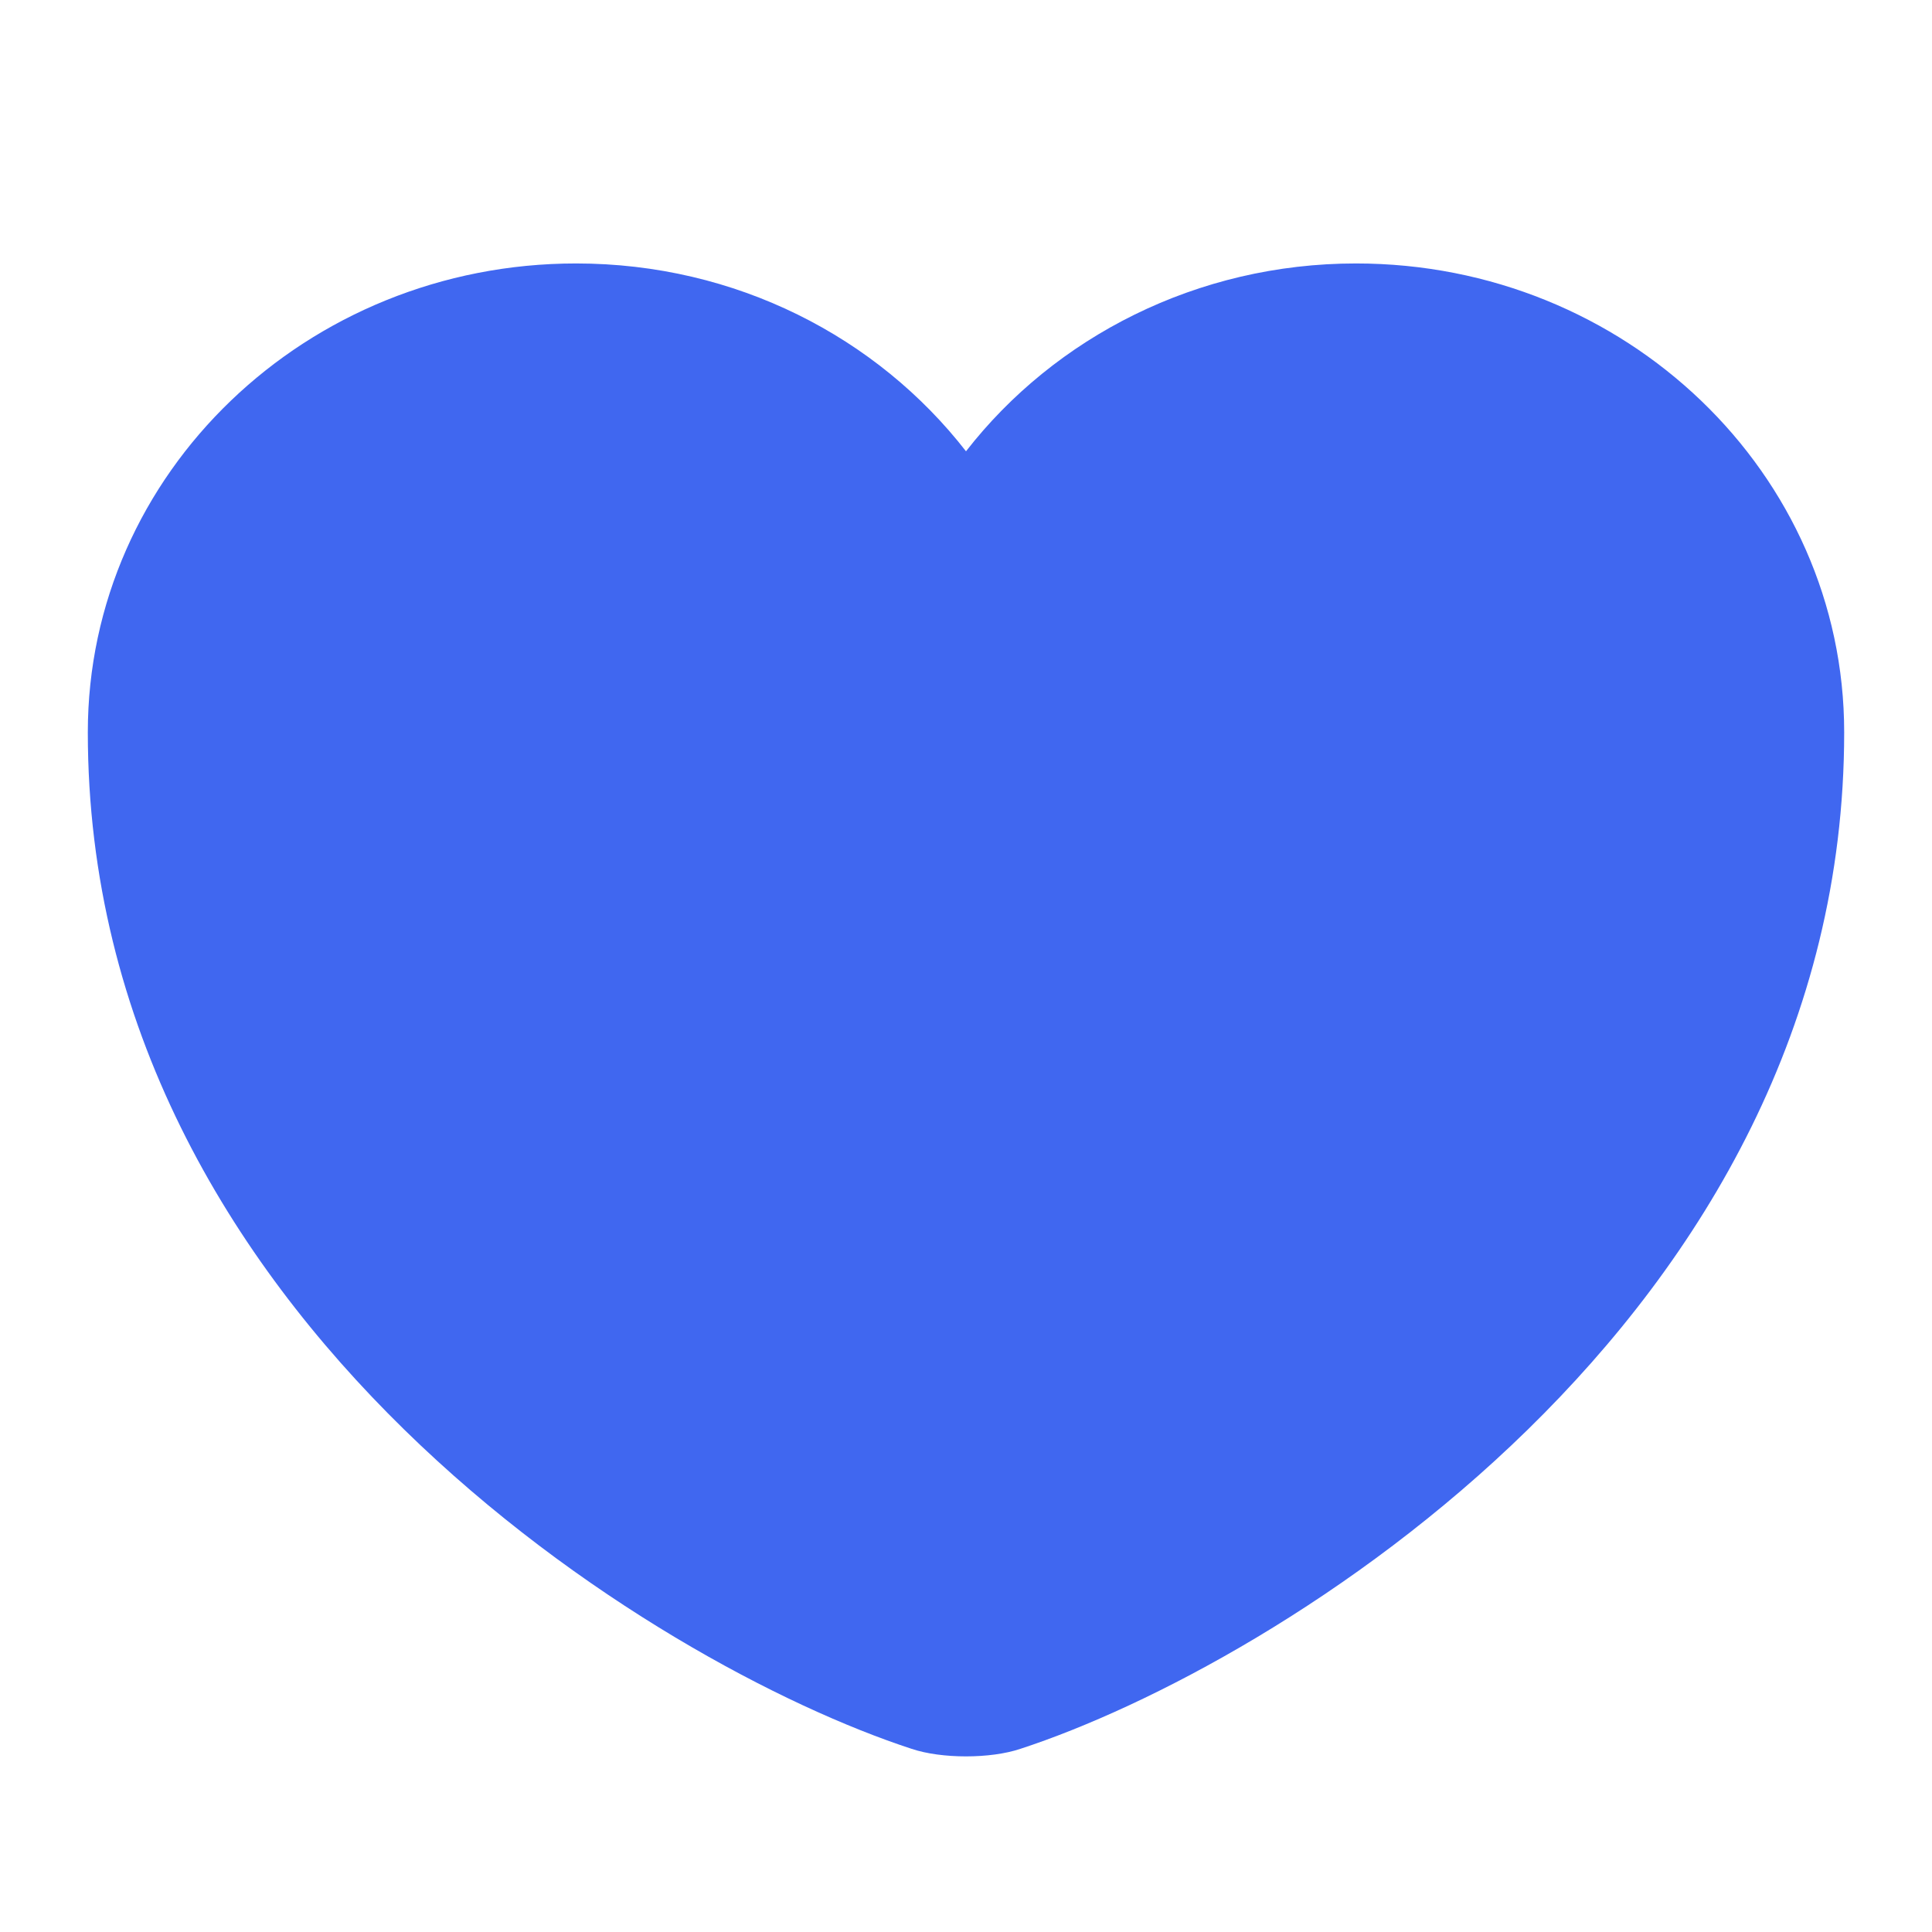<svg width="22" height="22" viewBox="0 0 22 22" fill="none" xmlns="http://www.w3.org/2000/svg">
<path d="M11.62 19.914C11.28 20.029 10.72 20.029 10.38 19.914C7.48 18.968 1 15.024 1 8.339C1 5.388 3.49 3 6.56 3C8.38 3 9.99 3.84 11 5.139C12.01 3.84 13.63 3 15.44 3C18.51 3 21 5.388 21 8.339C21 15.024 14.52 18.968 11.62 19.914Z" fill="#4067F0"/>
</svg>
